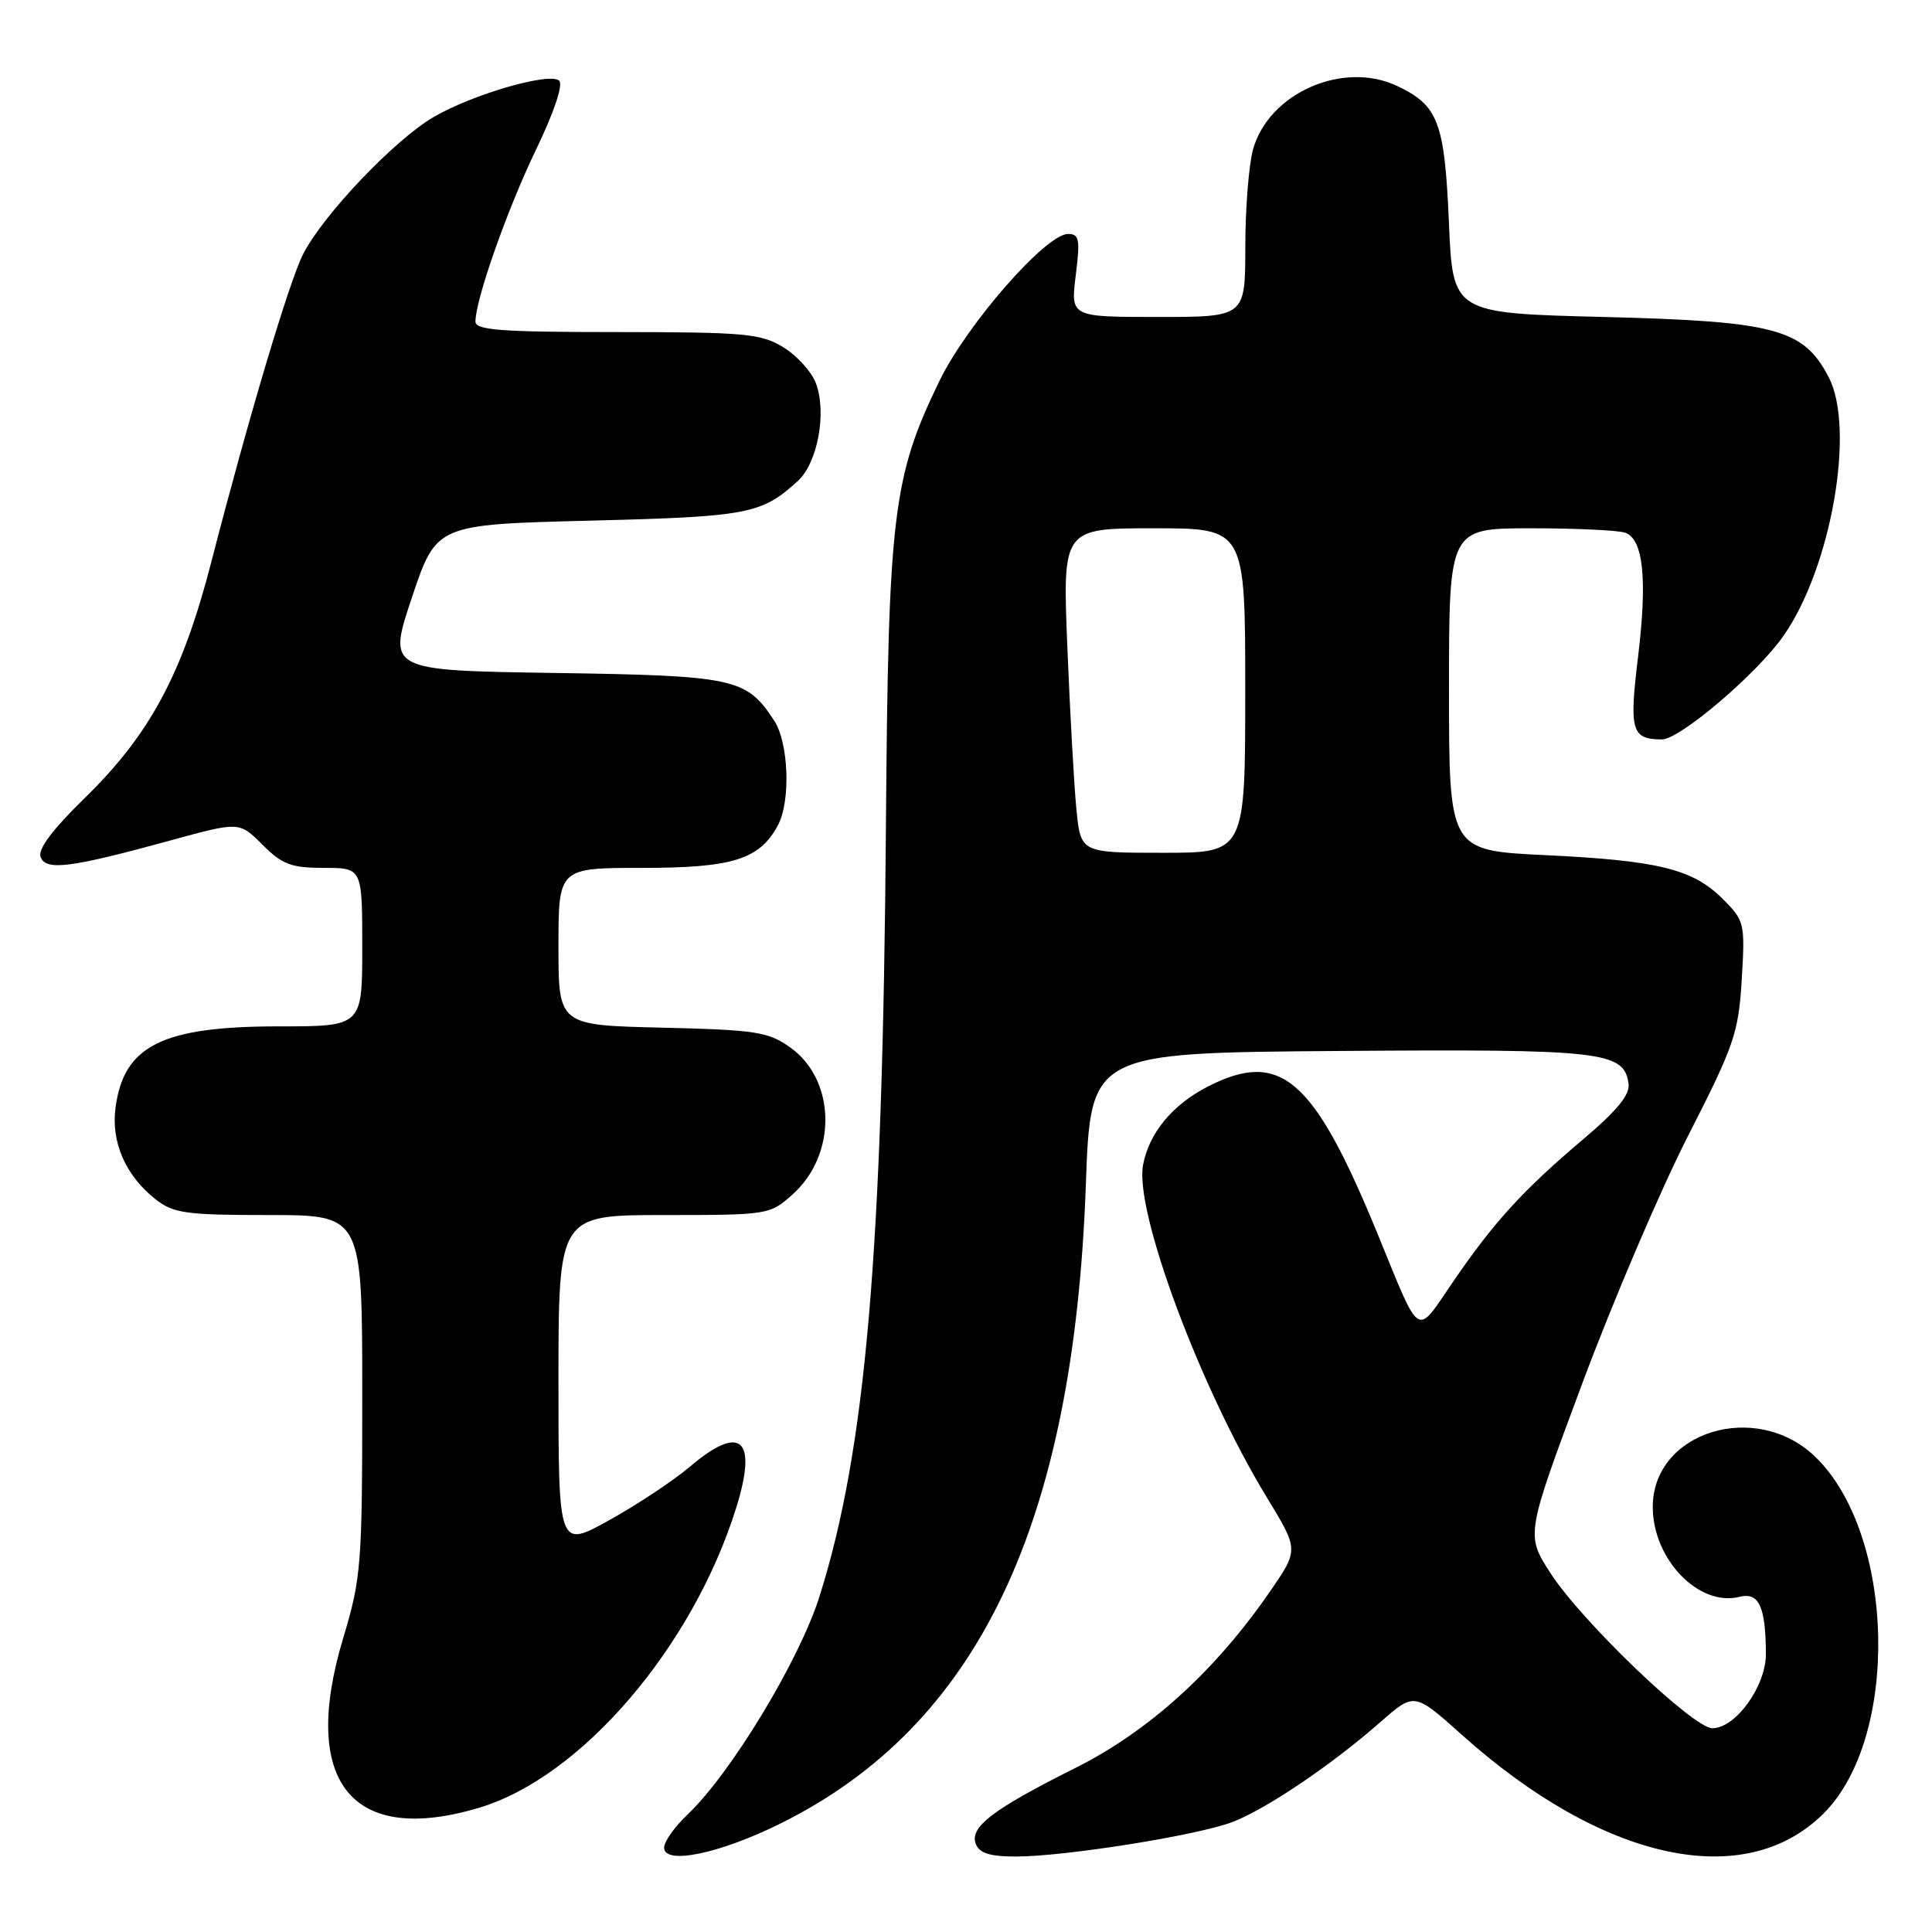 <?xml version="1.0" encoding="UTF-8" standalone="no"?>
<!DOCTYPE svg PUBLIC "-//W3C//DTD SVG 1.1//EN" "http://www.w3.org/Graphics/SVG/1.1/DTD/svg11.dtd" >
<svg xmlns="http://www.w3.org/2000/svg" xmlns:xlink="http://www.w3.org/1999/xlink" version="1.1" viewBox="0 0 256 256">
 <g >
 <path fill="currentColor"
d=" M 103.41 241.63 C 129.57 228.66 142.27 202.09 143.88 157.00 C 144.50 139.50 144.50 139.50 177.50 139.26 C 212.44 139.00 215.18 139.31 215.79 143.59 C 216.01 145.04 214.29 147.14 209.79 150.95 C 201.81 157.70 197.97 161.90 192.53 169.85 C 187.54 177.15 188.34 177.66 182.54 163.50 C 174.06 142.84 169.70 139.05 160.05 143.97 C 155.36 146.37 152.25 150.13 151.46 154.37 C 150.31 160.49 159.04 183.93 167.87 198.43 C 172.09 205.35 172.09 205.35 168.31 210.84 C 161.03 221.41 152.26 229.37 142.50 234.26 C 131.50 239.77 128.44 242.11 129.30 244.34 C 129.77 245.56 131.18 246.00 134.60 246.00 C 141.11 246.00 158.73 243.19 163.35 241.41 C 167.80 239.70 176.52 233.81 182.95 228.15 C 187.41 224.24 187.41 224.24 193.70 229.87 C 212.41 246.63 231.22 250.71 241.65 240.28 C 251.77 230.17 251.14 203.32 240.55 193.05 C 232.72 185.46 219.00 189.68 219.00 199.68 C 219.00 206.61 225.11 212.94 230.49 211.59 C 233.08 210.94 233.96 212.87 233.99 219.17 C 234.00 223.42 229.98 229.00 226.90 229.00 C 224.35 229.00 209.55 214.82 205.44 208.44 C 202.18 203.38 202.18 203.38 209.61 183.44 C 213.70 172.47 220.03 157.65 223.68 150.50 C 229.80 138.51 230.36 136.90 230.79 129.80 C 231.24 122.33 231.16 122.01 228.30 119.14 C 224.31 115.15 219.79 114.03 204.75 113.31 C 192.00 112.70 192.00 112.70 192.00 91.35 C 192.00 70.00 192.00 70.00 202.92 70.00 C 208.92 70.00 214.54 70.27 215.39 70.60 C 217.76 71.51 218.29 76.80 217.05 87.04 C 215.86 96.83 216.18 97.95 220.20 97.98 C 222.57 98.01 232.92 89.18 236.38 84.17 C 242.67 75.09 245.85 56.80 242.32 50.00 C 238.98 43.56 235.28 42.57 212.50 42.00 C 192.50 41.50 192.50 41.50 191.99 29.50 C 191.42 16.19 190.59 13.98 185.15 11.40 C 177.97 7.99 168.11 12.33 166.03 19.81 C 165.47 21.84 165.01 27.66 165.01 32.75 C 165.00 42.00 165.00 42.00 153.43 42.00 C 141.86 42.00 141.86 42.00 142.54 36.50 C 143.14 31.71 143.01 31.00 141.52 31.00 C 138.59 31.00 128.12 42.97 124.47 50.50 C 118.29 63.24 117.70 68.17 117.39 109.50 C 116.96 166.17 114.72 192.11 108.58 211.56 C 105.91 220.02 96.85 234.98 91.10 240.44 C 89.39 242.05 88.00 244.02 88.00 244.82 C 88.00 247.15 95.34 245.63 103.41 241.63 Z  M 63.57 239.51 C 77.05 235.44 91.75 218.28 97.53 199.86 C 100.42 190.62 98.19 188.60 91.43 194.33 C 89.27 196.17 84.46 199.36 80.75 201.42 C 74.00 205.17 74.00 205.17 74.00 183.09 C 74.00 161.00 74.00 161.00 87.98 161.00 C 101.83 161.00 102.00 160.97 105.04 158.25 C 110.94 152.96 110.78 143.12 104.71 138.79 C 101.81 136.72 100.19 136.47 87.75 136.17 C 74.00 135.85 74.00 135.85 74.00 125.42 C 74.00 115.00 74.00 115.00 85.10 115.00 C 97.09 115.00 100.66 113.88 103.08 109.35 C 104.79 106.15 104.51 98.43 102.58 95.48 C 98.89 89.85 97.40 89.53 73.47 89.17 C 51.35 88.84 51.35 88.84 54.58 79.17 C 57.82 69.50 57.82 69.50 78.16 68.99 C 99.16 68.46 100.89 68.13 105.71 63.74 C 108.35 61.34 109.58 54.64 108.10 50.75 C 107.52 49.24 105.58 47.10 103.77 46.00 C 100.81 44.20 98.73 44.01 81.75 44.00 C 66.38 44.00 63.00 43.75 63.00 42.61 C 63.00 39.69 67.25 27.63 71.05 19.78 C 73.39 14.93 74.64 11.24 74.10 10.70 C 72.92 9.52 62.70 12.46 57.50 15.48 C 52.34 18.47 42.84 28.44 40.17 33.66 C 38.31 37.31 32.93 55.36 27.99 74.50 C 24.17 89.31 19.88 97.30 11.21 105.76 C 6.95 109.92 4.99 112.53 5.38 113.56 C 6.10 115.41 9.29 115.01 22.60 111.36 C 31.71 108.86 31.71 108.86 34.78 111.93 C 37.40 114.55 38.59 115.00 42.92 115.00 C 48.00 115.00 48.00 115.00 48.00 125.50 C 48.00 136.00 48.00 136.00 36.97 136.00 C 21.51 136.00 16.41 138.53 15.31 146.76 C 14.69 151.33 16.64 155.78 20.61 158.91 C 22.98 160.77 24.61 161.00 35.63 161.00 C 48.00 161.00 48.00 161.00 48.00 184.82 C 48.00 207.43 47.87 209.08 45.47 217.07 C 39.74 236.13 46.61 244.63 63.57 239.51 Z  M 142.63 107.25 C 142.32 104.09 141.78 94.41 141.43 85.75 C 140.79 70.00 140.79 70.00 152.89 70.00 C 165.00 70.00 165.00 70.00 165.00 91.50 C 165.00 113.00 165.00 113.00 154.10 113.00 C 143.20 113.00 143.20 113.00 142.63 107.25 Z "/>
</g>
</svg>